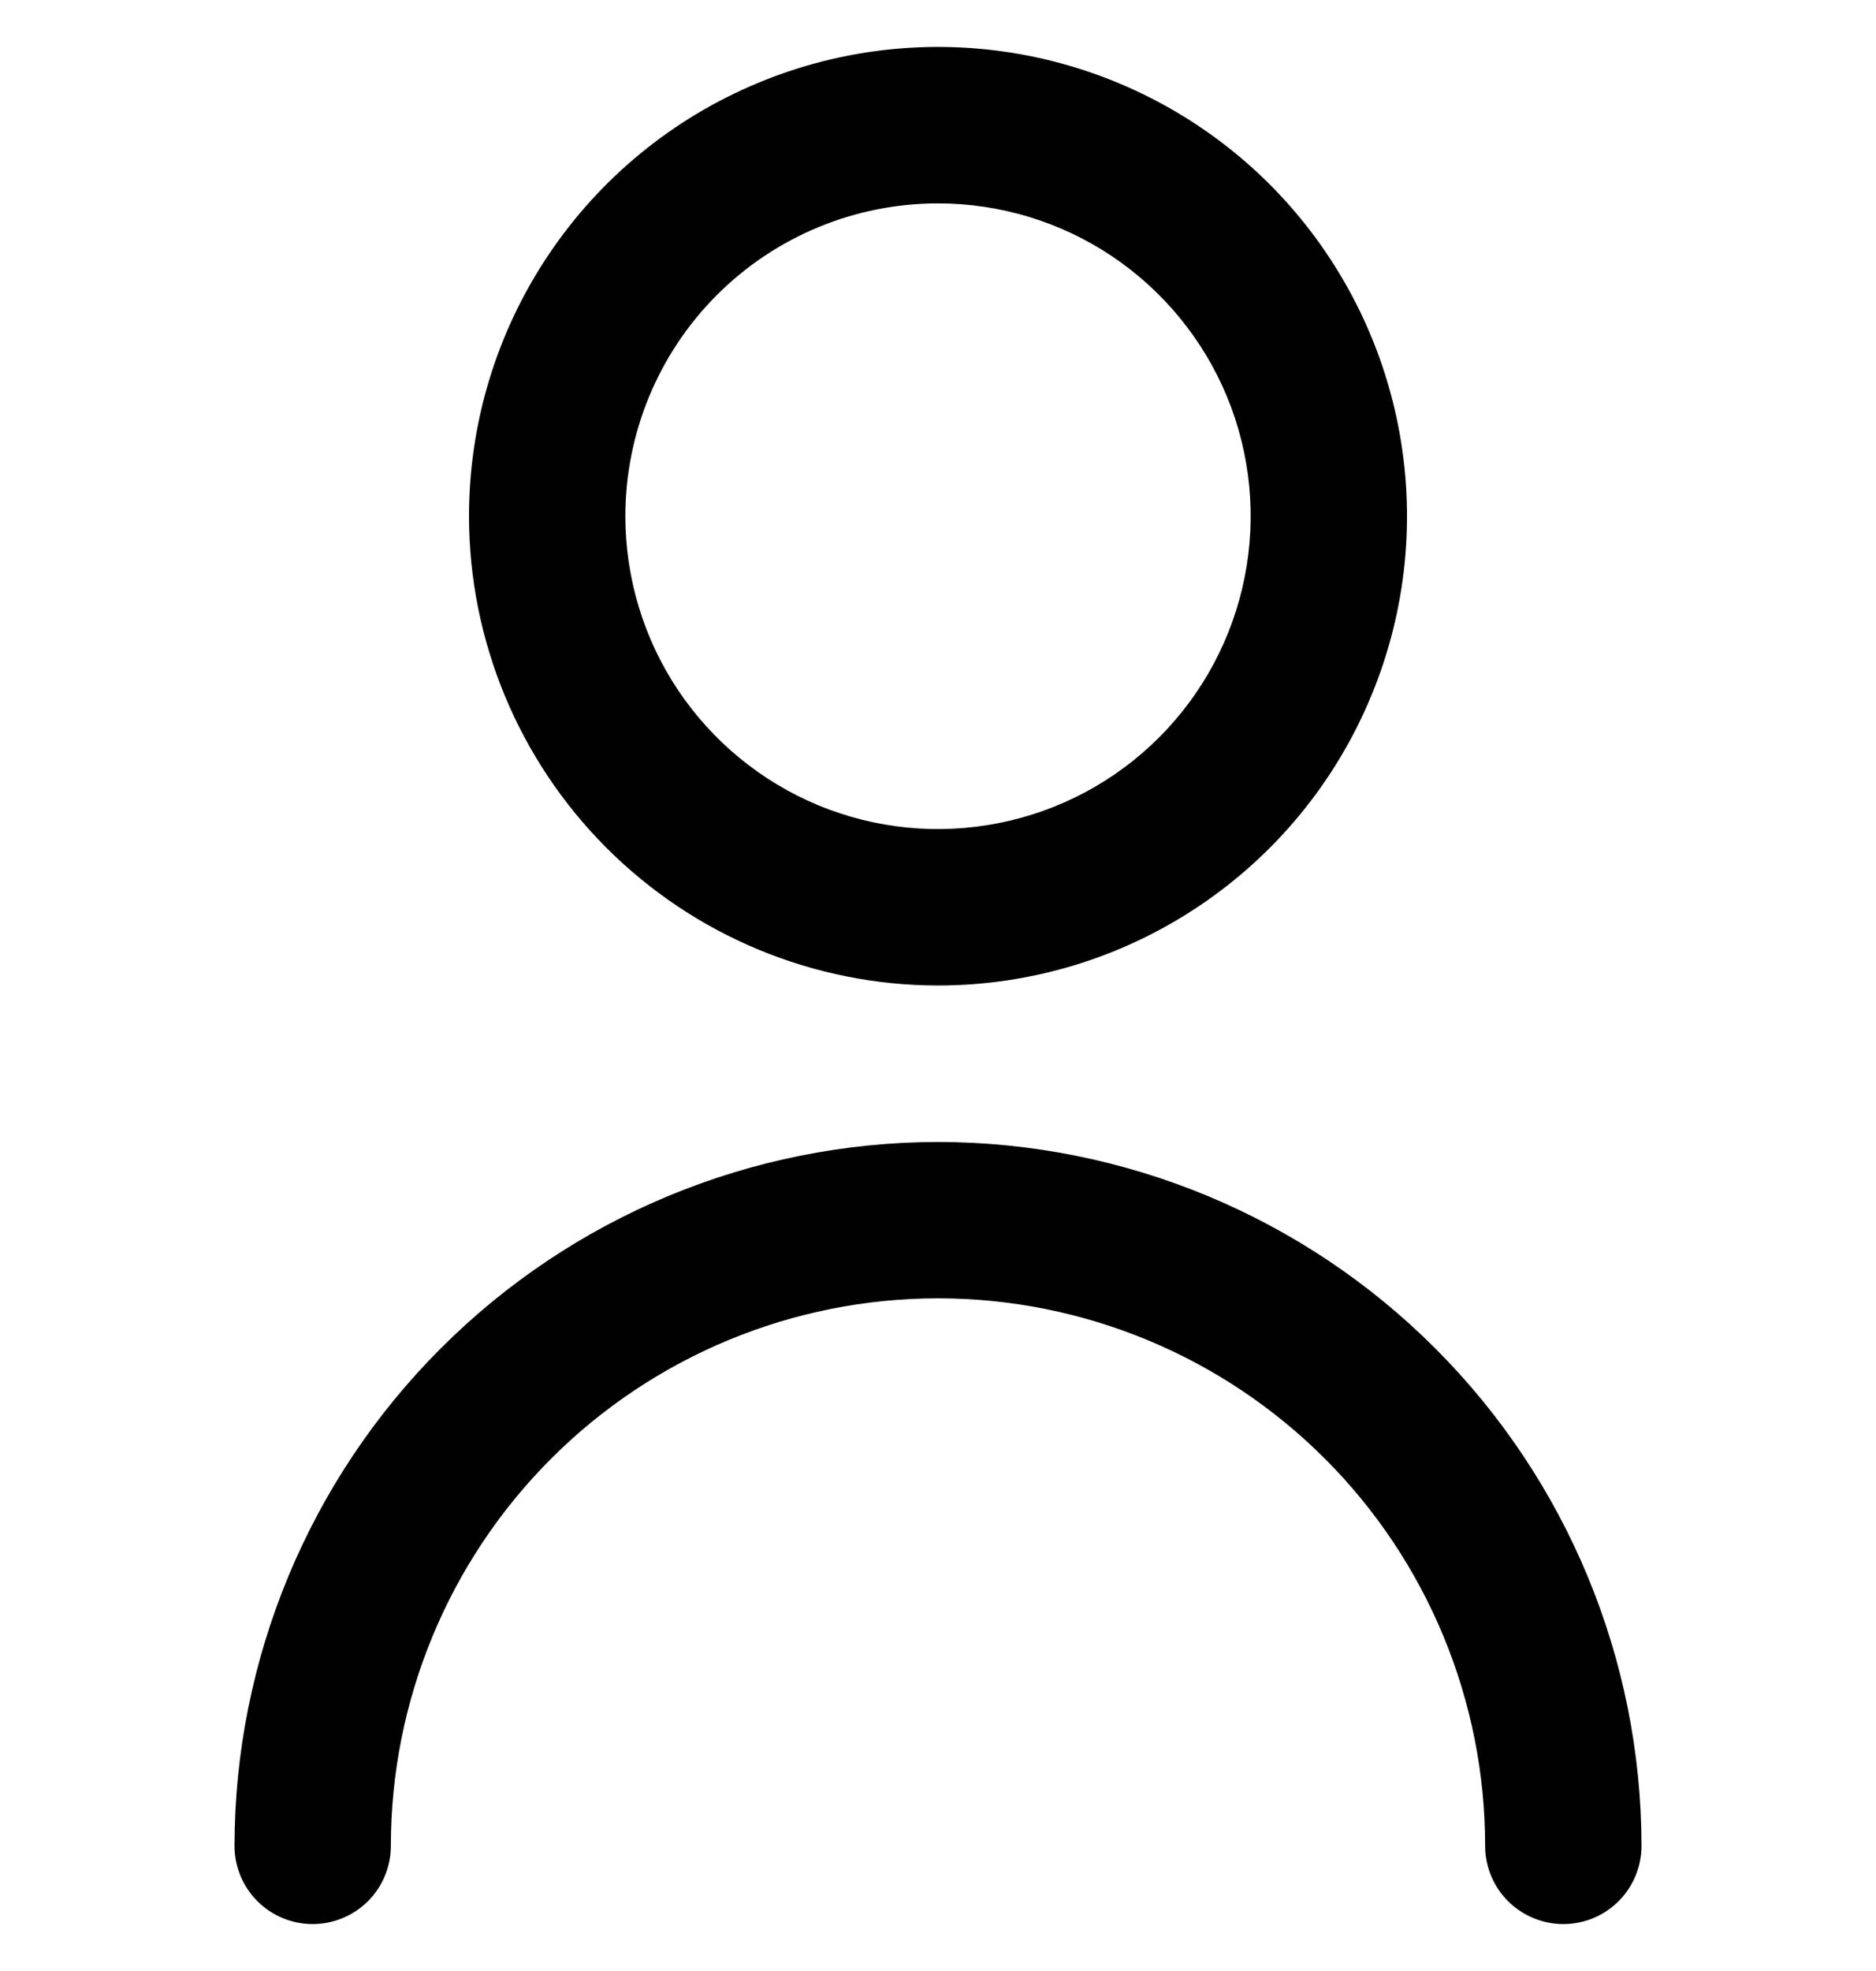 <svg width="20" height="21" viewBox="0 0 20 21" fill="none" xmlns="http://www.w3.org/2000/svg">
<g clip-path="url(#clip0_355_312)">
<path d="M10 10.5C10.989 10.5 11.956 10.207 12.778 9.657C13.6 9.108 14.241 8.327 14.619 7.413C14.998 6.5 15.097 5.494 14.904 4.525C14.711 3.555 14.235 2.664 13.536 1.964C12.836 1.265 11.945 0.789 10.976 0.596C10.005 0.403 9 0.502 8.087 0.881C7.173 1.259 6.392 1.9 5.843 2.722C5.293 3.544 5 4.511 5 5.5C5.001 6.826 5.529 8.097 6.466 9.034C7.403 9.971 8.674 10.499 10 10.5ZM10 2.167C10.659 2.167 11.304 2.362 11.852 2.728C12.4 3.095 12.827 3.615 13.08 4.224C13.332 4.833 13.398 5.504 13.269 6.15C13.141 6.797 12.823 7.391 12.357 7.857C11.891 8.323 11.297 8.641 10.65 8.769C10.004 8.898 9.333 8.832 8.724 8.58C8.115 8.327 7.595 7.9 7.228 7.352C6.862 6.804 6.667 6.159 6.667 5.5C6.667 4.616 7.018 3.768 7.643 3.143C8.268 2.518 9.116 2.167 10 2.167ZM10 12.167C8.012 12.169 6.105 12.96 4.699 14.366C3.293 15.772 2.502 17.678 2.5 19.667C2.5 19.888 2.588 20.1 2.744 20.256C2.9 20.412 3.112 20.5 3.333 20.5C3.554 20.5 3.766 20.412 3.923 20.256C4.079 20.1 4.167 19.888 4.167 19.667C4.167 18.12 4.781 16.636 5.875 15.542C6.969 14.448 8.453 13.833 10 13.833C11.547 13.833 13.031 14.448 14.125 15.542C15.219 16.636 15.833 18.12 15.833 19.667C15.833 19.888 15.921 20.1 16.077 20.256C16.234 20.412 16.446 20.5 16.667 20.5C16.888 20.5 17.1 20.412 17.256 20.256C17.412 20.1 17.5 19.888 17.5 19.667C17.498 17.678 16.707 15.772 15.301 14.366C13.895 12.96 11.988 12.169 10 12.167Z" fill="#010101"/>
</g>
<defs>
<clipPath id="clip0_355_312">
<rect width="20" height="20" fill="white" transform="translate(0 0.5)"/>
</clipPath>
</defs>
</svg>
